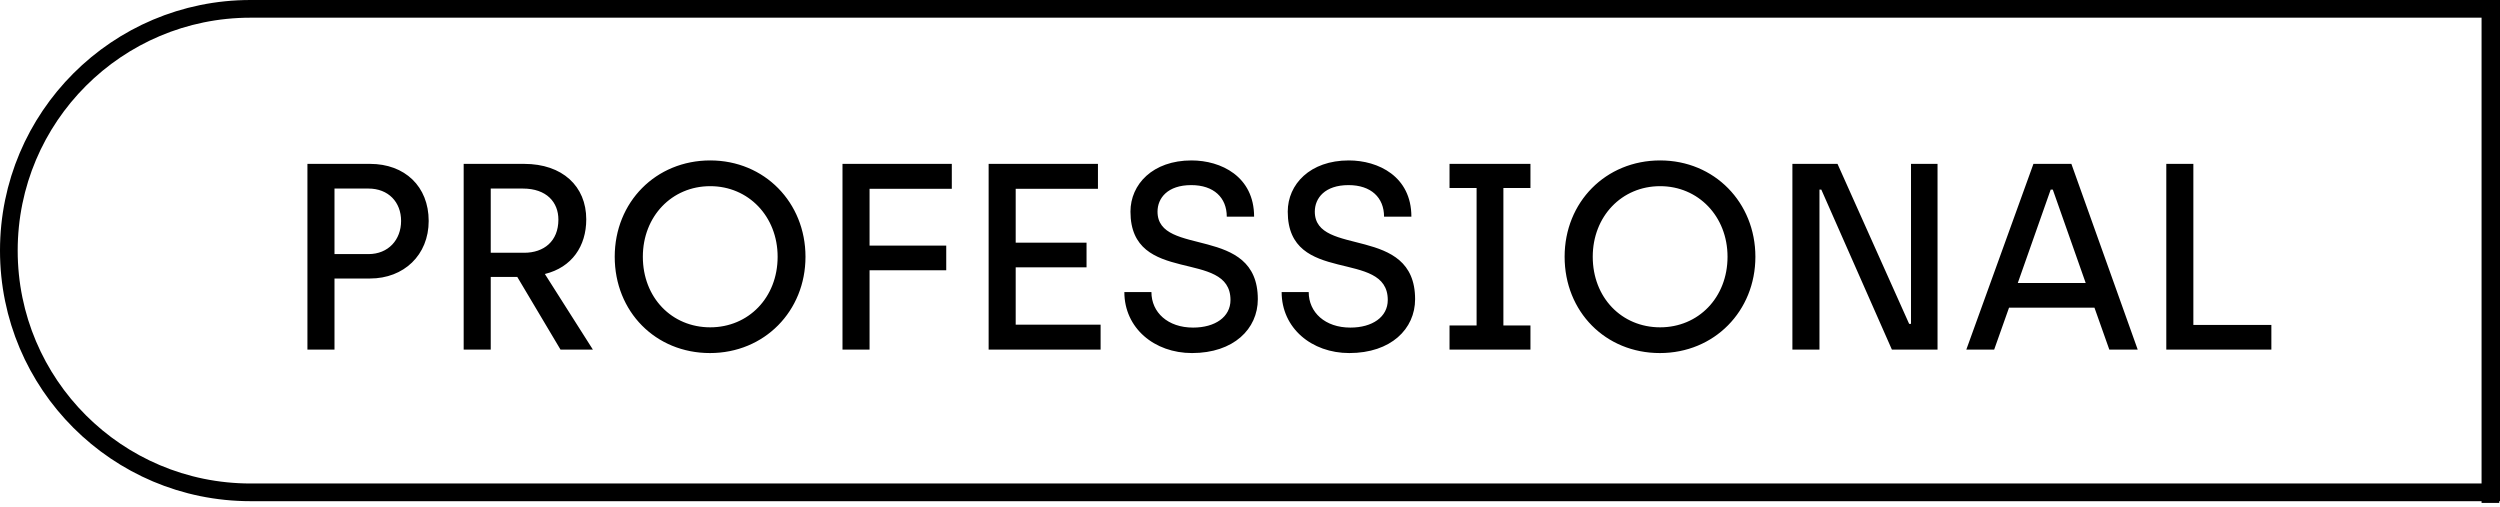 <svg width="424" height="86" viewBox="0 0 424 86" fill="none" xmlns="http://www.w3.org/2000/svg">
<path d="M1.5 42.5C1.5 19.856 19.856 1.5 42.5 1.5H422.5V83.5H42.5C19.856 83.5 1.5 65.144 1.5 42.5Z" stroke="black" stroke-width="3"/>
<line x1="422.373" y1="4.2798e-08" x2="422.373" y2="85.294" stroke="black" stroke-width="3"/>
<path d="M52.14 59.294H56.73V47.234H62.76C68.475 47.234 72.705 43.274 72.705 37.469C72.705 31.619 68.655 27.794 62.76 27.794H52.14V59.294ZM56.73 43.094V31.979H62.49C65.865 31.979 68.025 34.274 68.025 37.469C68.025 40.664 65.865 43.094 62.49 43.094H56.73ZM78.639 59.294H83.229V46.964H87.729L95.064 59.294H100.554L92.409 46.469C96.999 45.344 99.429 41.744 99.429 37.199C99.429 31.574 95.379 27.794 88.899 27.794H78.639V59.294ZM83.229 42.869V31.979H88.674C92.724 31.979 94.704 34.319 94.704 37.244C94.704 40.934 92.229 42.869 88.899 42.869H83.229ZM120.411 59.879C129.636 59.879 136.611 52.769 136.611 43.544C136.611 34.364 129.681 27.209 120.456 27.209C111.231 27.209 104.256 34.274 104.256 43.544C104.256 52.859 111.186 59.879 120.411 59.879ZM120.456 55.514C113.931 55.514 109.026 50.474 109.026 43.544C109.026 36.704 113.931 31.574 120.456 31.574C126.936 31.574 131.886 36.704 131.886 43.544C131.886 50.474 126.936 55.514 120.456 55.514ZM142.887 59.294H147.477V45.839H160.482V41.654H147.477V32.024H161.427V27.794H142.887V59.294ZM167.672 59.294H186.662V55.064H172.262V45.344H184.277V41.159H172.262V32.024H186.212V27.794H167.672V59.294ZM202.166 59.879C209.231 59.879 213.326 55.784 213.326 50.744C213.326 38.009 196.316 43.679 196.316 35.894C196.316 33.599 198.026 31.394 202.031 31.394C205.856 31.394 208.061 33.509 208.061 36.749H212.696C212.696 29.909 207.071 27.209 202.076 27.209C195.506 27.209 191.726 31.259 191.726 35.894C191.726 48.539 208.691 42.104 208.691 50.879C208.691 53.759 206.081 55.559 202.346 55.559C198.071 55.559 195.281 52.994 195.281 49.529H190.691C190.691 55.649 195.776 59.879 202.166 59.879ZM228.841 59.879C235.906 59.879 240.001 55.784 240.001 50.744C240.001 38.009 222.991 43.679 222.991 35.894C222.991 33.599 224.701 31.394 228.706 31.394C232.531 31.394 234.736 33.509 234.736 36.749H239.371C239.371 29.909 233.746 27.209 228.751 27.209C222.181 27.209 218.401 31.259 218.401 35.894C218.401 48.539 235.366 42.104 235.366 50.879C235.366 53.759 232.756 55.559 229.021 55.559C224.746 55.559 221.956 52.994 221.956 49.529H217.366C217.366 55.649 222.451 59.879 228.841 59.879ZM245.84 59.294H259.565V55.199H254.975V31.889H259.565V27.794H245.84V31.889H250.43V55.199H245.84V59.294ZM281.514 59.879C290.739 59.879 297.714 52.769 297.714 43.544C297.714 34.364 290.784 27.209 281.559 27.209C272.334 27.209 265.359 34.274 265.359 43.544C265.359 52.859 272.289 59.879 281.514 59.879ZM281.559 55.514C275.034 55.514 270.129 50.474 270.129 43.544C270.129 36.704 275.034 31.574 281.559 31.574C288.039 31.574 292.989 36.704 292.989 43.544C292.989 50.474 288.039 55.514 281.559 55.514ZM303.991 59.294H308.581V32.159H308.896L320.866 59.294H328.606V27.794H324.106V54.929H323.791L311.641 27.794H303.991V59.294ZM333.486 59.294H338.211L340.731 52.184H355.221L357.741 59.294H362.556L351.306 27.794H344.871L333.486 59.294ZM342.216 47.999L347.796 32.159H348.156L353.736 47.999H342.216ZM367.404 59.294H385.224V55.109H371.994V27.794H367.404V59.294Z" fill="black"/>
</svg>
